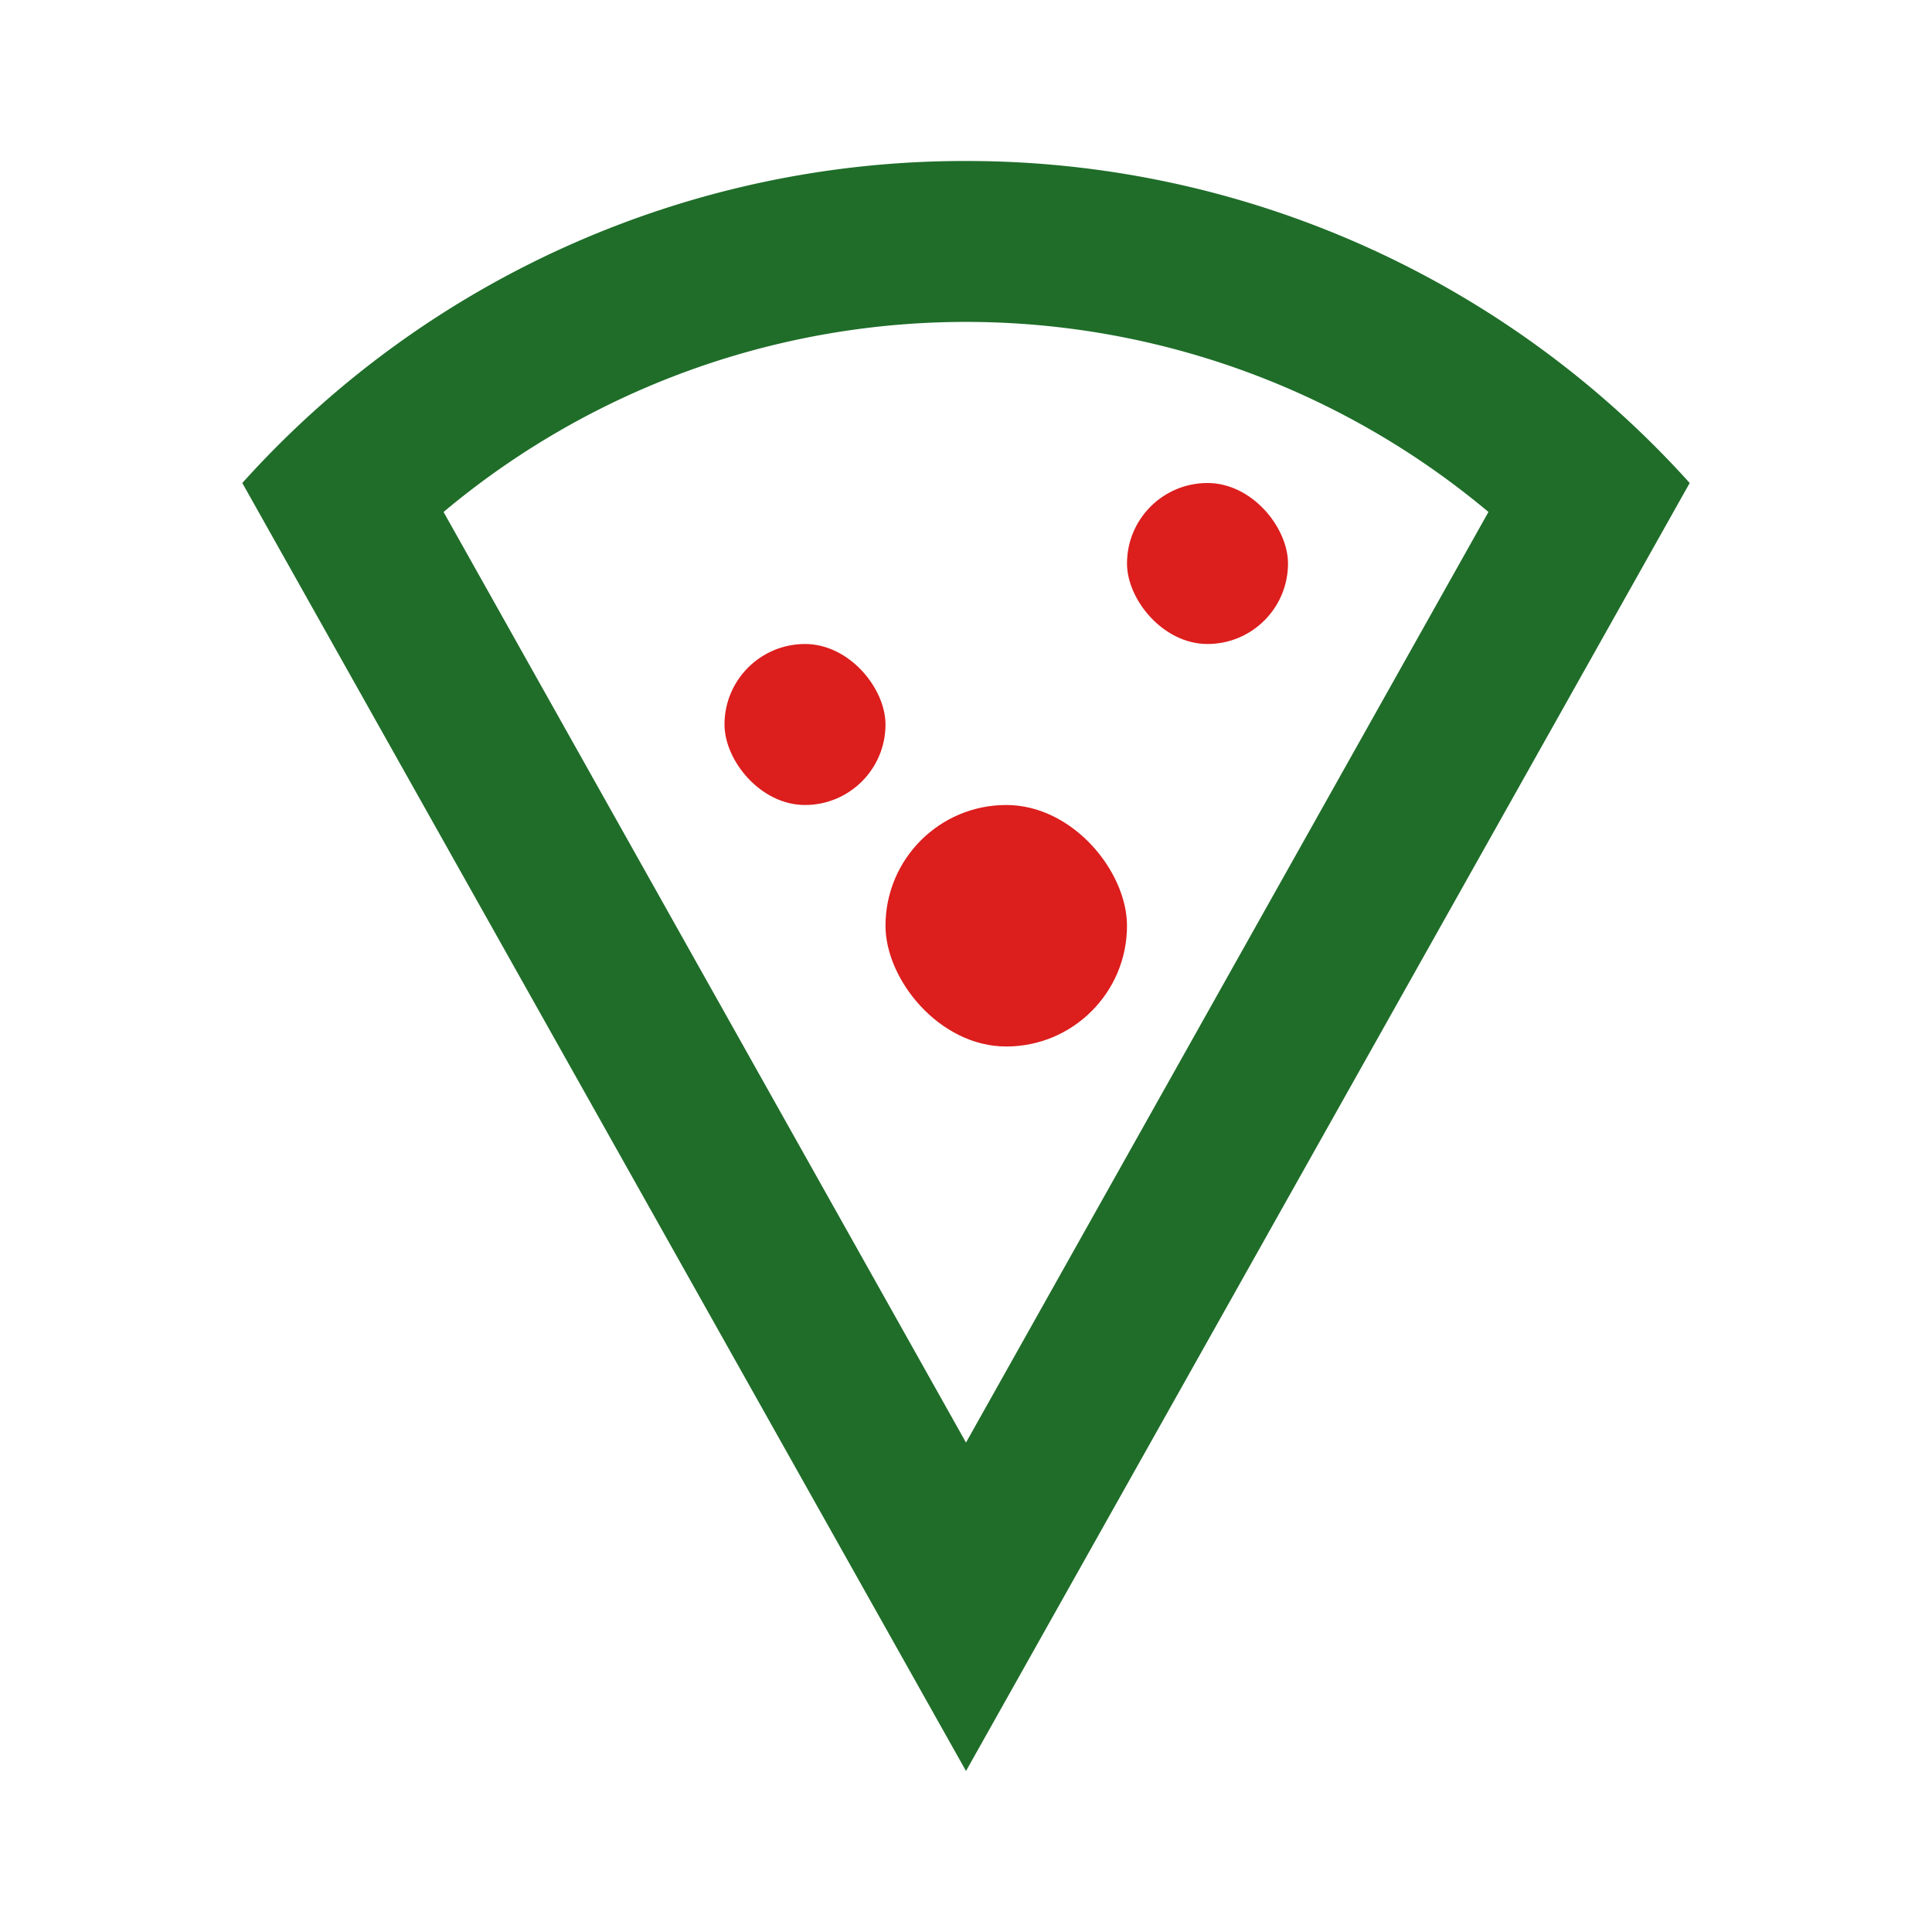 <svg id="local_pizza_black_24dp" xmlns="http://www.w3.org/2000/svg" width="24" height="24" viewBox="0 0 24 24">
  <path id="Caminho_8543" data-name="Caminho 8543" d="M0,0H24V24H0Z" fill="none"/>
  <path id="Caminho_8544" data-name="Caminho 8544" d="M12,2A12.062,12.062,0,0,0,3.01,6L12,22,20.99,6A12.082,12.082,0,0,0,12,2Zm0,15.92L5.51,6.36a10.1,10.1,0,0,1,12.98,0Z" fill="#1f6d29"/>
  <rect id="Retângulo_5047" data-name="Retângulo 5047" width="2" height="2" rx="1" transform="translate(9 8)" fill="#dc1e1d"/>
  <rect id="Retângulo_5048" data-name="Retângulo 5048" width="2" height="2" rx="1" transform="translate(14 6)" fill="#dc1e1d"/>
  <rect id="Retângulo_5049" data-name="Retângulo 5049" width="3" height="3" rx="1.5" transform="translate(11 10)" fill="#dc1e1d"/>
</svg>
